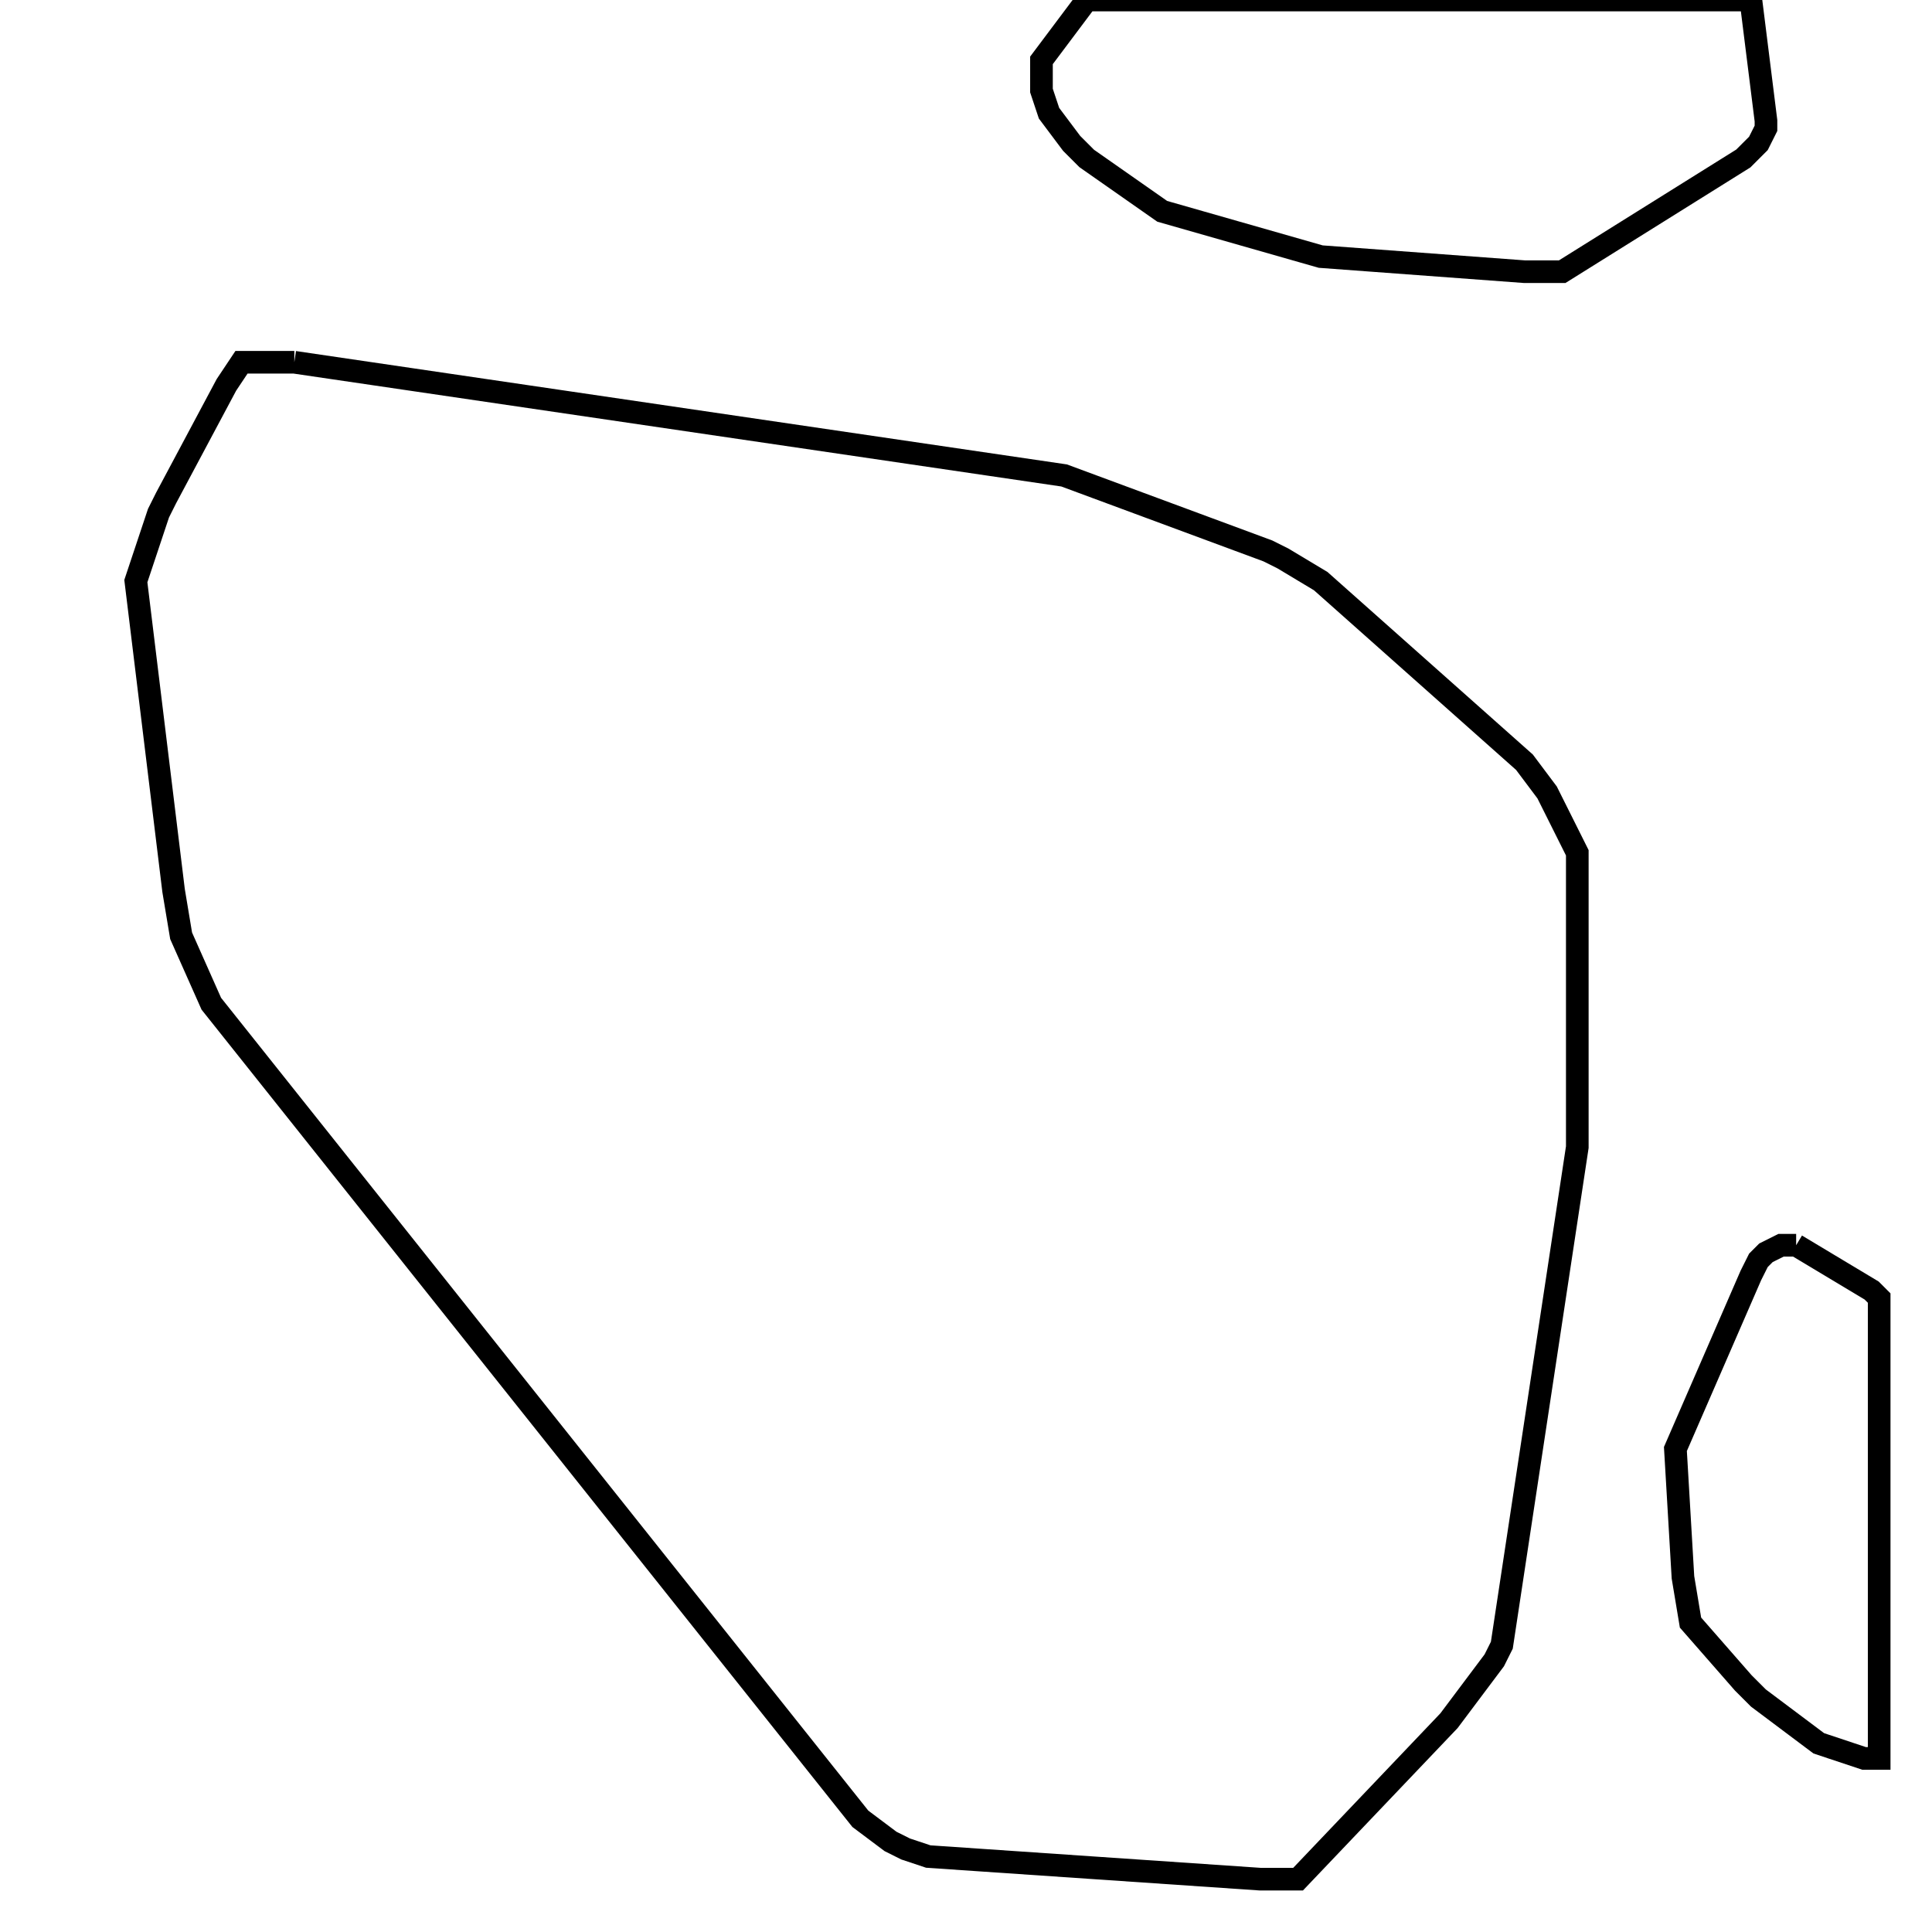 <svg width="256" height="256" xmlns="http://www.w3.org/2000/svg" fill-opacity="0" stroke="black" stroke-width="3" ><path d="M39 48 141 63 168 73 170 74 175 77 202 101 205 105 209 113 209 152 199 218 198 220 192 228 172 249 167 249 123 246 120 245 118 244 114 241 28 133 24 124 23 118 18 77 21 68 22 66 30 51 32 48 39 48 "/><path d="M232 0 234 16 234 17 233 19 231 21 207 36 202 36 175 34 154 28 144 21 142 19 139 15 138 12 138 8 144 0 232 0 "/><path d="M238 165 248 171 249 172 249 233 247 233 241 231 233 225 231 223 224 215 223 209 222 192 232 169 233 167 234 166 236 165 238 165 "/></svg>